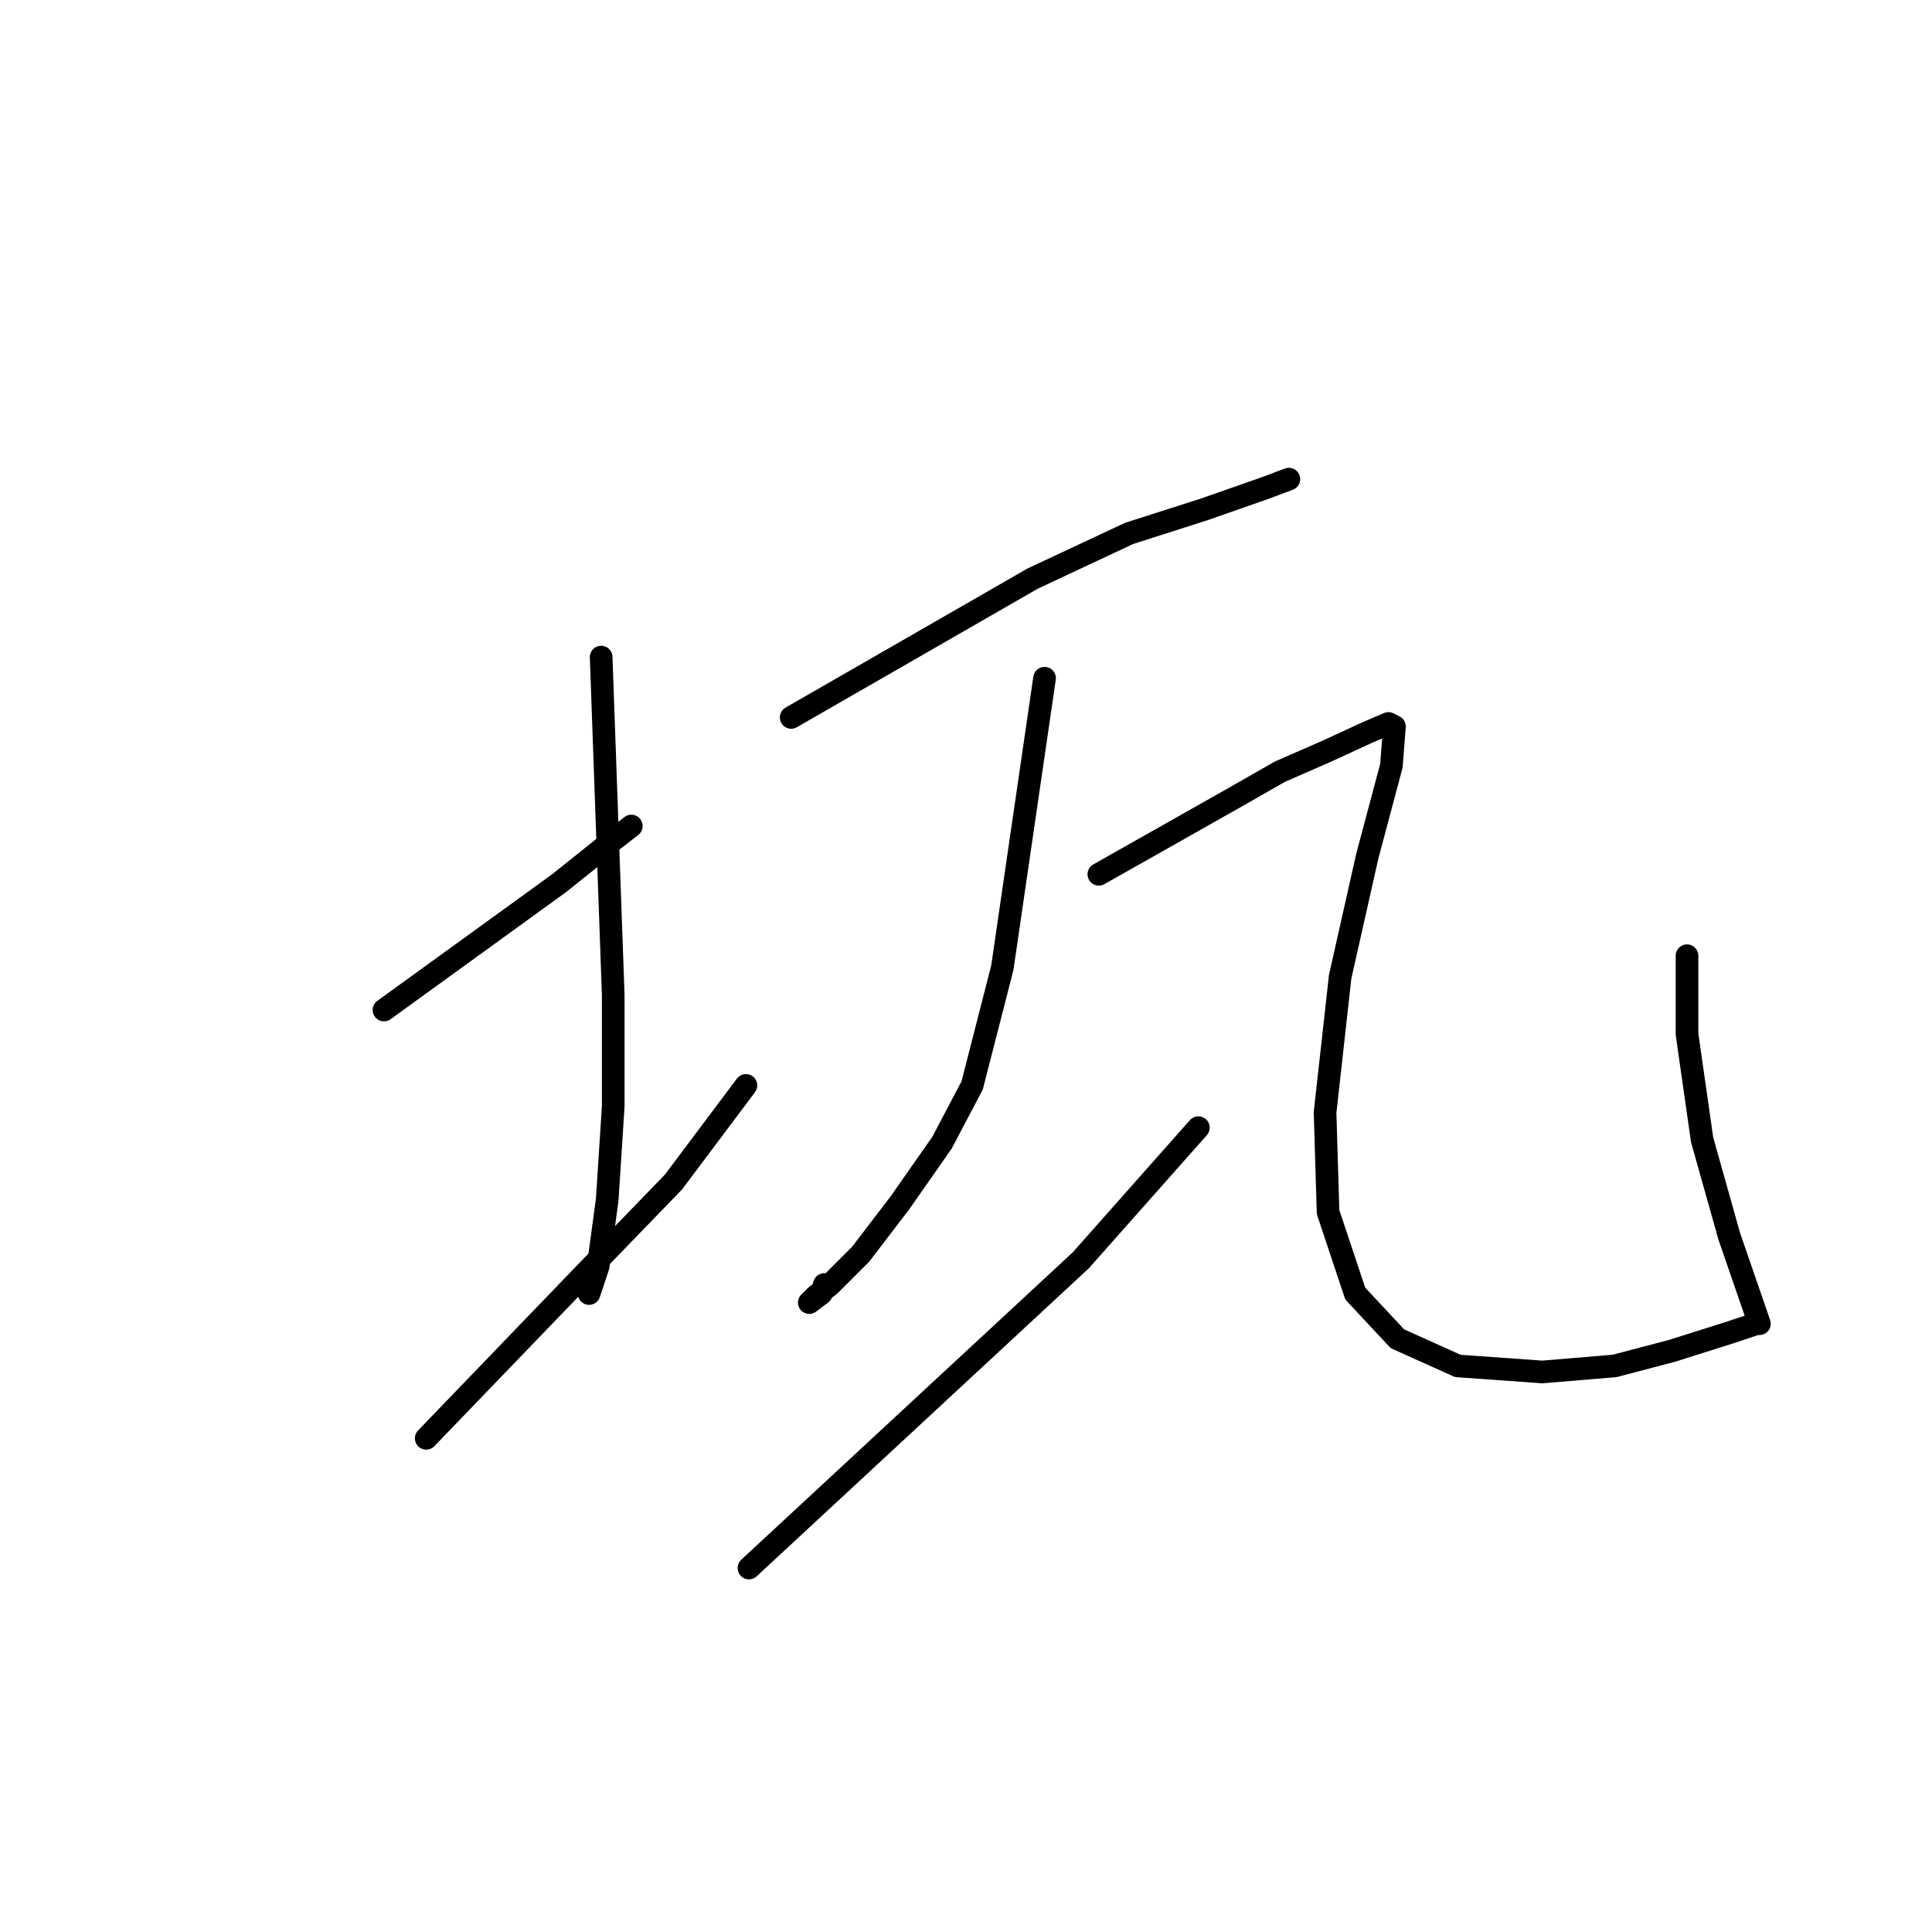 <?xml version="1.0" standalone="no"?>
    <svg width="256" height="256" xmlns="http://www.w3.org/2000/svg" version="1.1">
    <polyline stroke="black" stroke-width="3" stroke-linecap="round" fill="transparent" stroke-linejoin="round" points="50.88 133.832 62.47 125.438 74.061 117.045 80.056 112.249 83.653 109.452 83.653 109.452 " />
        <polyline stroke="black" stroke-width="3" stroke-linecap="round" fill="transparent" stroke-linejoin="round" points="79.656 87.07 80.455 109.452 81.255 131.833 81.255 146.621 80.455 159.011 79.257 167.804 78.057 171.401 78.057 171.401 " />
        <polyline stroke="black" stroke-width="3" stroke-linecap="round" fill="transparent" stroke-linejoin="round" points="56.475 190.585 66.867 179.794 77.258 169.003 89.248 156.613 98.84 143.823 98.84 143.823 " />
        <polyline stroke="black" stroke-width="3" stroke-linecap="round" fill="transparent" stroke-linejoin="round" points="104.836 95.063 120.822 85.871 136.809 76.678 149.599 70.683 159.591 67.486 167.584 64.688 170.782 63.489 170.782 63.489 " />
        <polyline stroke="black" stroke-width="3" stroke-linecap="round" fill="transparent" stroke-linejoin="round" points="138.408 89.868 135.61 109.052 132.813 128.236 128.816 143.823 124.819 151.417 119.224 159.411 114.028 166.205 110.031 170.202 108.033 171.801 107.234 172.6 108.832 171.401 109.232 170.202 109.232 170.202 " />
        <polyline stroke="black" stroke-width="3" stroke-linecap="round" fill="transparent" stroke-linejoin="round" points="99.24 207.771 121.222 187.388 143.204 167.004 158.791 149.419 158.791 149.419 " />
        <polyline stroke="black" stroke-width="3" stroke-linecap="round" fill="transparent" stroke-linejoin="round" points="145.602 115.846 154.795 110.651 163.987 105.455 169.583 102.257 175.977 99.46 181.173 97.062 183.971 95.863 184.77 96.262 184.37 101.458 181.173 113.448 177.576 129.435 175.578 147.42 175.977 160.61 179.574 171.401 185.17 177.396 193.163 180.993 204.354 181.792 213.946 180.993 221.54 178.995 229.134 176.597 232.731 175.398 233.131 175.398 229.134 163.807 225.537 151.018 223.538 137.029 223.538 126.637 223.538 126.637 " />
        </svg>